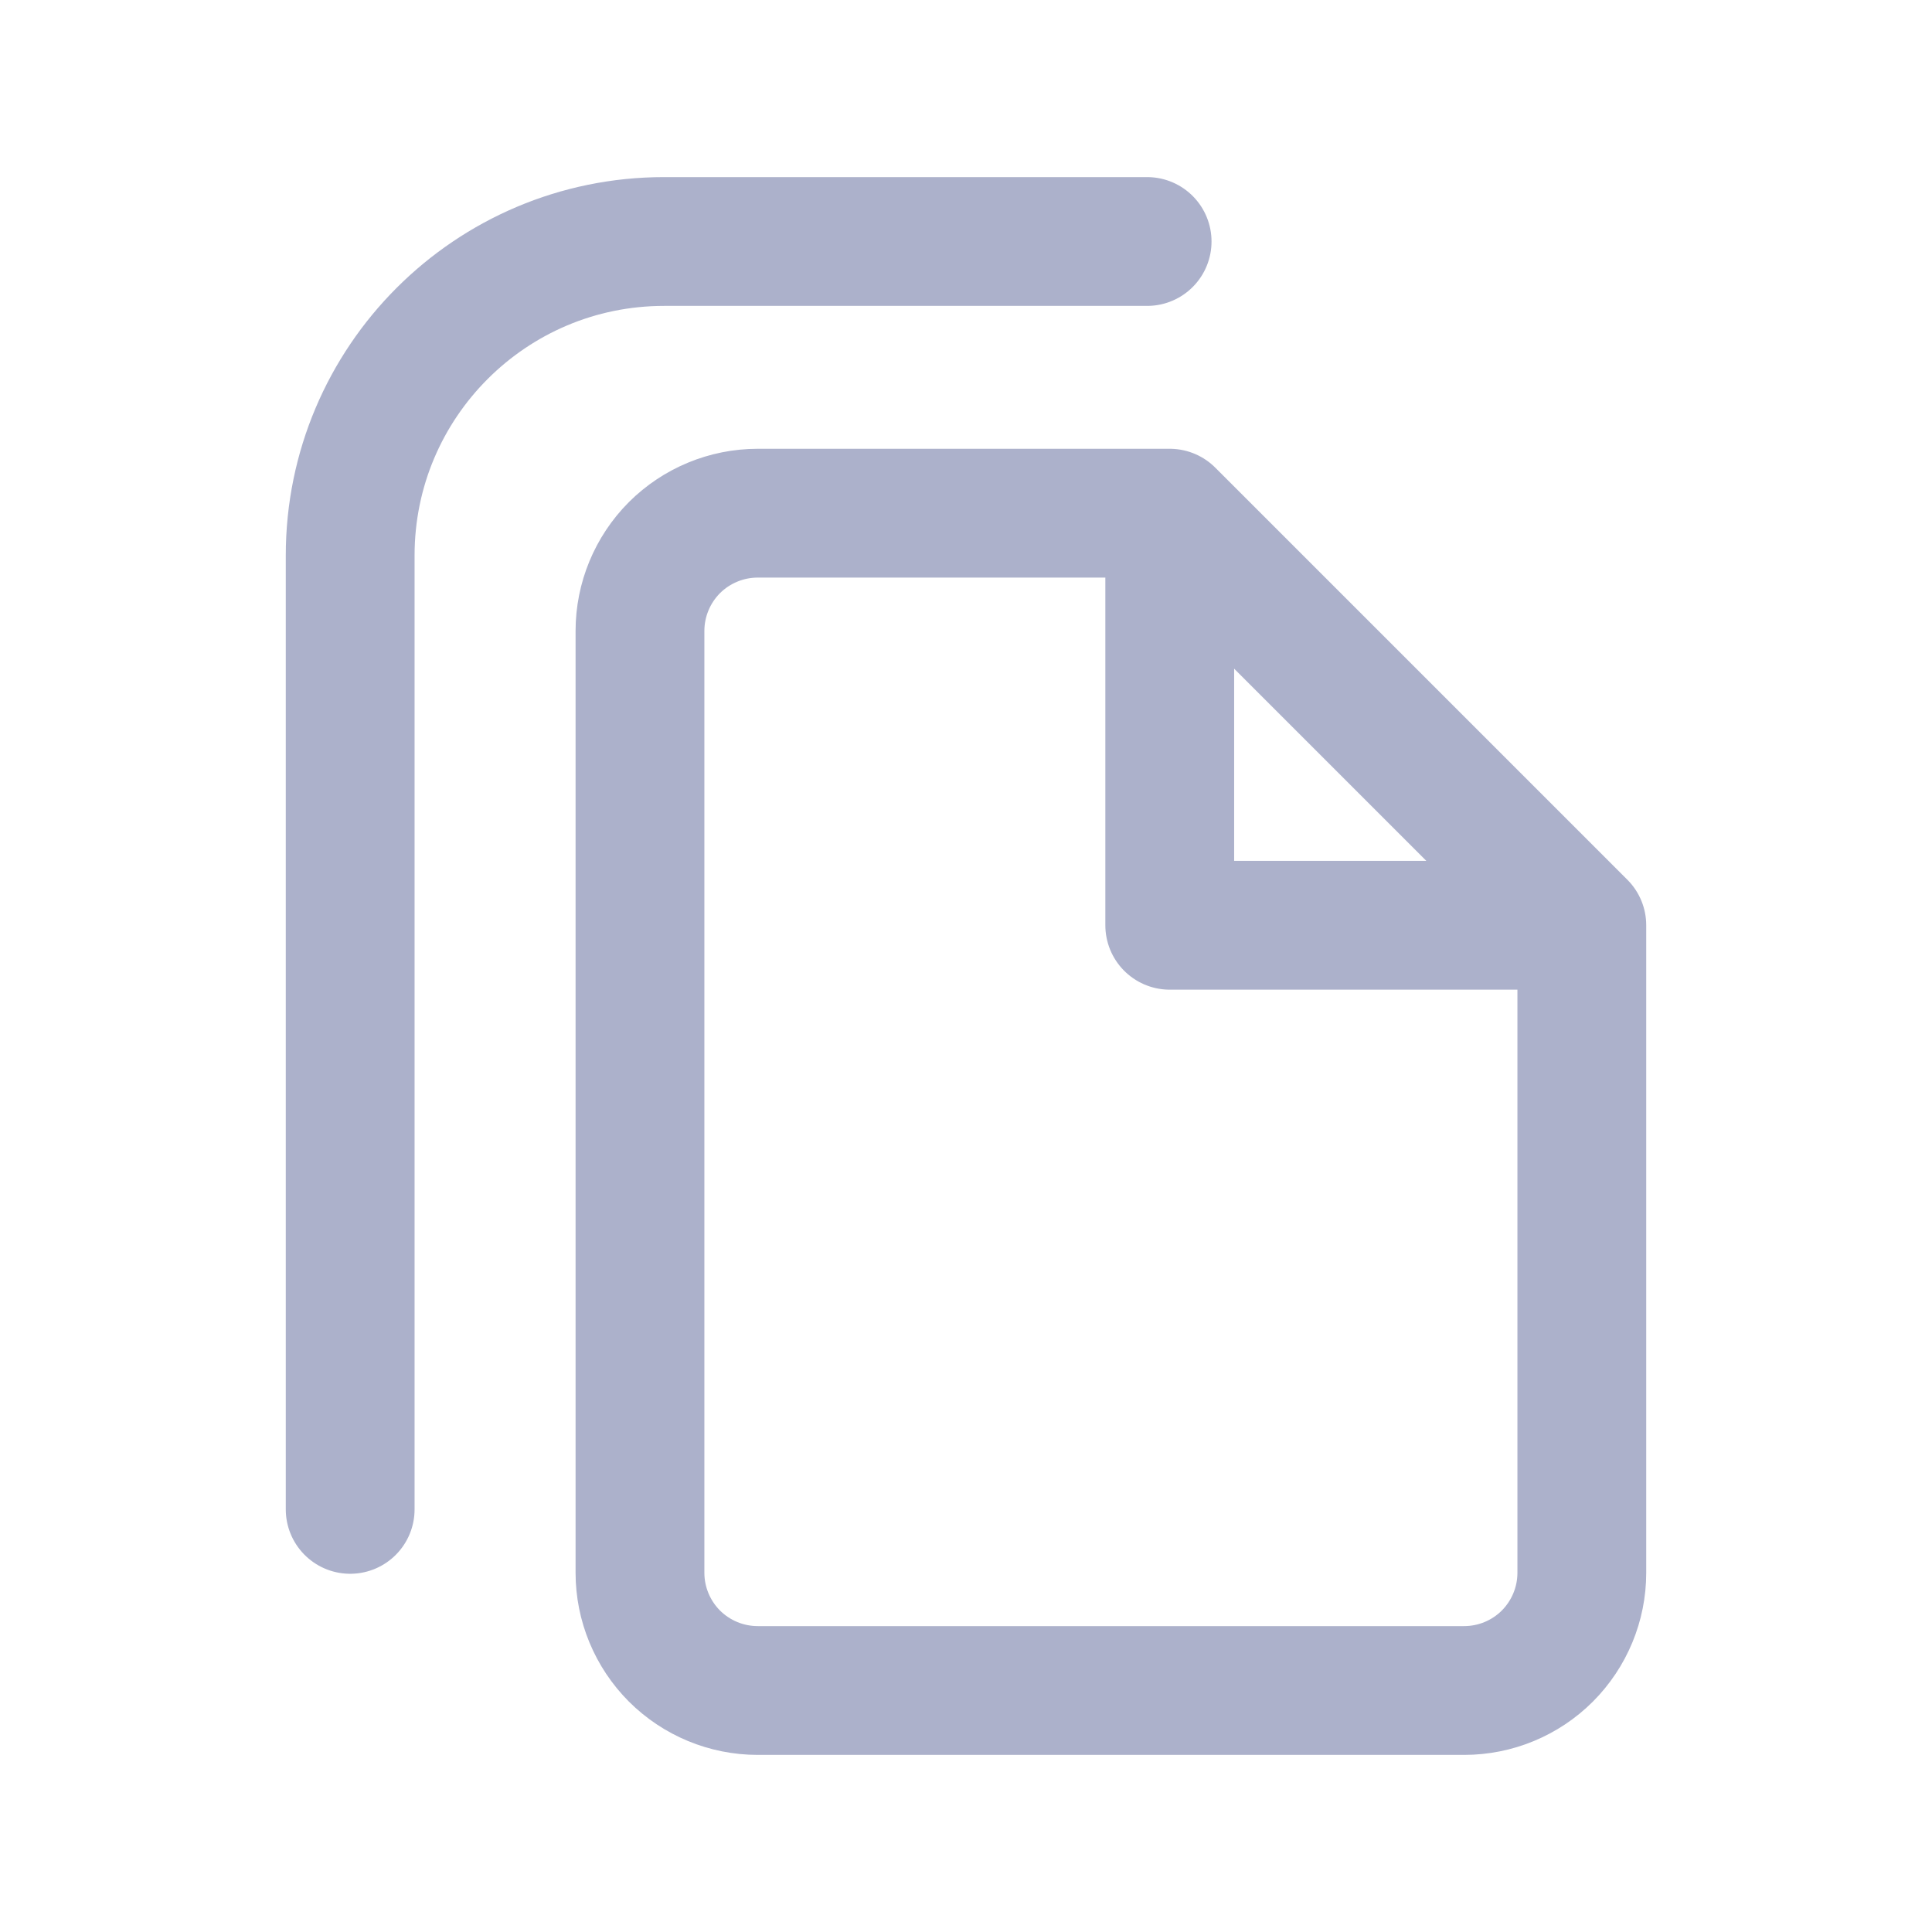 <svg stroke="#ACB1CB" width="24" height="24" viewBox="0 0 24 24" fill="none" xmlns="http://www.w3.org/2000/svg">
<path d="M14.531 6.375H9.413C9.025 6.375 8.653 6.529 8.378 6.803C8.104 7.078 7.95 7.45 7.95 7.838V19.538C7.95 19.925 8.104 20.297 8.378 20.572C8.653 20.846 9.025 21 9.413 21H18.188C18.576 21 18.948 20.846 19.222 20.572C19.496 20.297 19.65 19.925 19.65 19.538V11.494M14.531 6.375L19.65 11.494M14.531 6.375V11.494H19.65M14.25 3H8.25C6.096 3 4.35 4.746 4.35 6.9V18.75" stroke-width="1.6" stroke-linecap="round" stroke-linejoin="round"/>
</svg>

